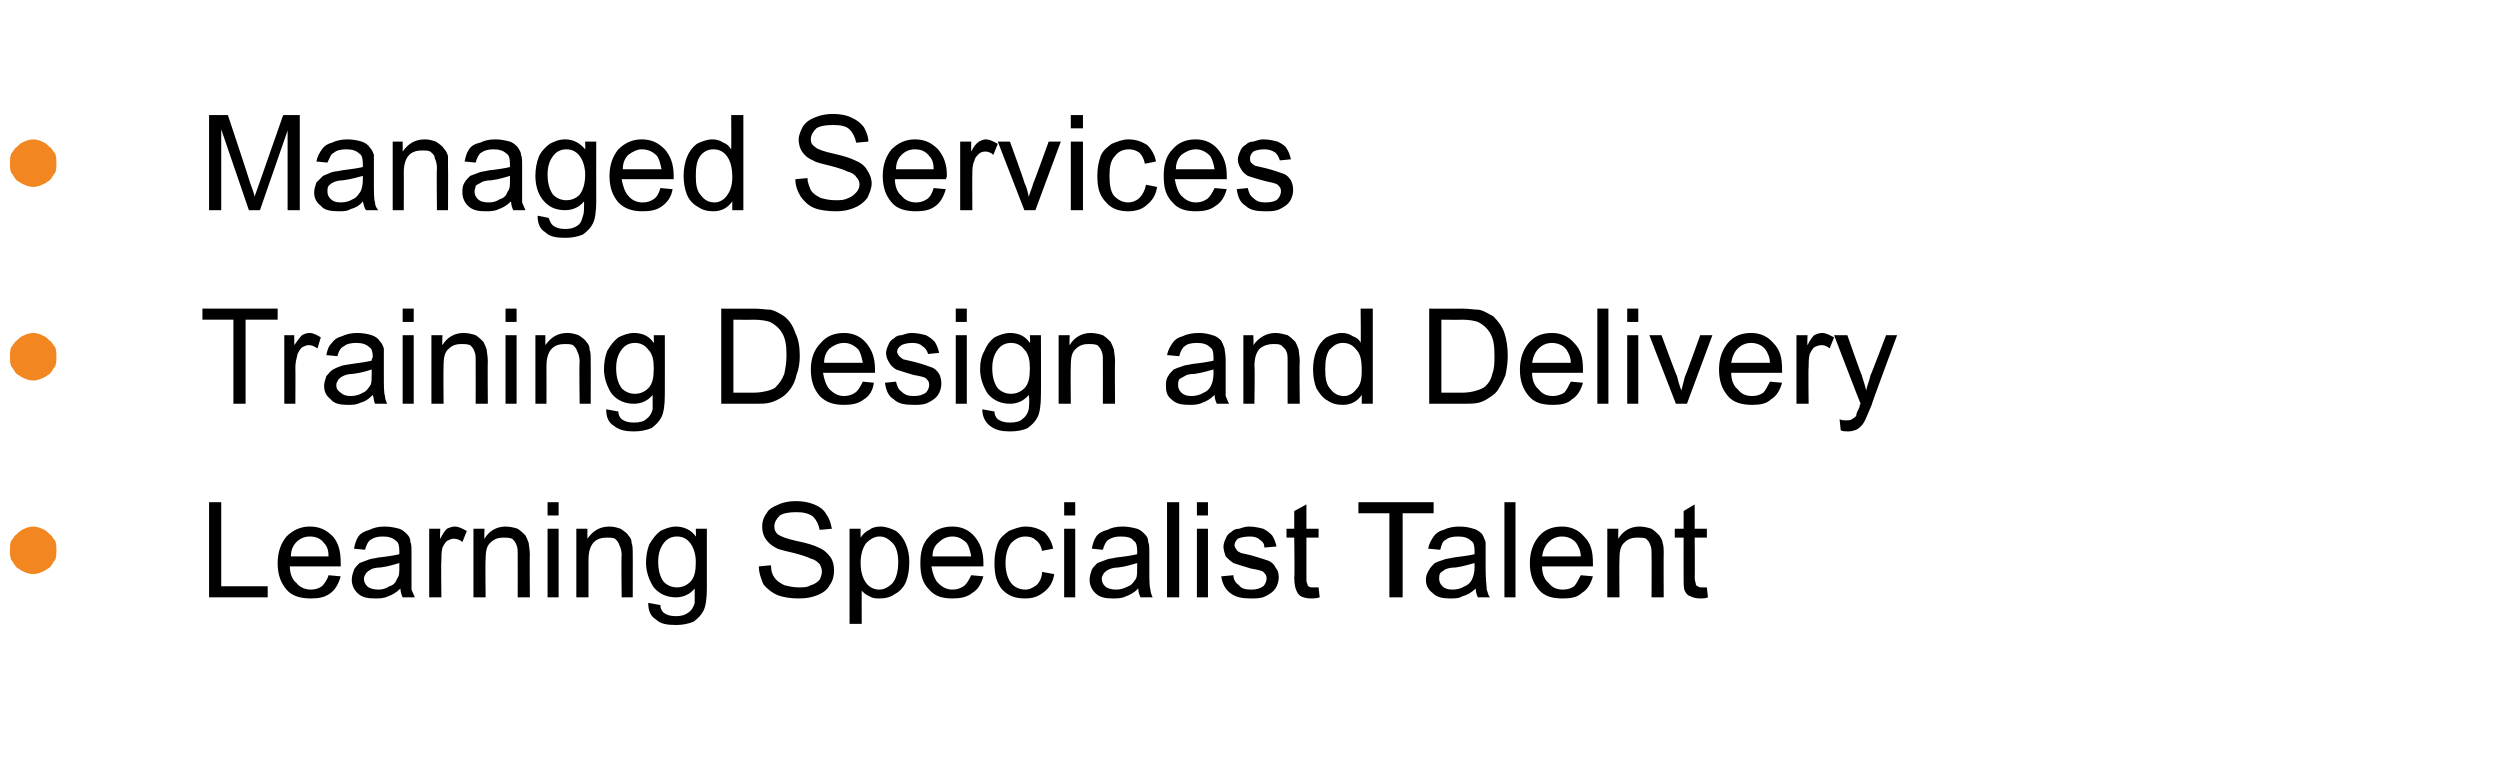 <?xml version="1.0" standalone="no"?><!DOCTYPE svg PUBLIC "-//W3C//DTD SVG 1.1//EN" "http://www.w3.org/Graphics/SVG/1.1/DTD/svg11.dtd"><svg xmlns="http://www.w3.org/2000/svg" version="1.1" width="226px" height="69.5px" viewBox="0 -7 226 69.5" style="top:-7px">  <desc>Managed Services Training Design and Delivery Learning Specialist Talent</desc>  <defs/>  <g id="Polygon2047">    <path d="M 18.9 47 L 18.9 38.4 L 20 38.4 L 20 46 L 24.2 46 L 24.2 47 L 18.9 47 Z M 29.7 45 C 29.7 45 30.8 45.1 30.8 45.1 C 30.6 45.8 30.3 46.3 29.9 46.6 C 29.4 47 28.8 47.1 28.1 47.1 C 27.2 47.1 26.4 46.9 25.9 46.3 C 25.4 45.7 25.1 45 25.1 43.9 C 25.1 42.9 25.4 42.1 25.9 41.5 C 26.5 40.9 27.2 40.6 28 40.6 C 28.9 40.6 29.5 40.9 30.1 41.5 C 30.6 42.1 30.8 42.8 30.8 43.9 C 30.8 43.9 30.8 44 30.8 44.2 C 30.8 44.2 26.2 44.2 26.2 44.2 C 26.2 44.8 26.4 45.4 26.8 45.7 C 27.1 46.1 27.6 46.3 28.1 46.3 C 28.5 46.3 28.8 46.2 29.1 46 C 29.3 45.8 29.6 45.4 29.7 45 Z M 26.3 43.3 C 26.3 43.3 29.7 43.3 29.7 43.3 C 29.7 42.8 29.6 42.4 29.3 42.1 C 29 41.7 28.6 41.5 28 41.5 C 27.5 41.5 27.1 41.7 26.8 42 C 26.5 42.3 26.3 42.7 26.3 43.3 Z M 36.4 47 C 36.3 46.8 36.2 46.5 36.2 46.2 C 35.8 46.6 35.4 46.8 35.1 46.9 C 34.7 47.1 34.3 47.1 33.9 47.1 C 33.2 47.1 32.7 47 32.3 46.6 C 32 46.3 31.8 45.9 31.8 45.4 C 31.8 45.1 31.9 44.8 32 44.5 C 32.1 44.3 32.3 44.1 32.5 43.9 C 32.8 43.8 33 43.7 33.3 43.6 C 33.5 43.5 33.8 43.5 34.2 43.4 C 35.1 43.3 35.7 43.2 36.1 43.1 C 36.1 42.9 36.1 42.8 36.1 42.8 C 36.1 42.3 36 42 35.8 41.9 C 35.5 41.6 35.1 41.5 34.6 41.5 C 34.1 41.5 33.8 41.6 33.5 41.8 C 33.3 41.9 33.1 42.3 33 42.7 C 33 42.7 32 42.6 32 42.6 C 32.1 42.1 32.2 41.8 32.4 41.5 C 32.6 41.2 33 41 33.4 40.9 C 33.8 40.7 34.2 40.6 34.8 40.6 C 35.3 40.6 35.7 40.7 36.1 40.8 C 36.4 40.9 36.6 41.1 36.8 41.3 C 37 41.5 37.1 41.7 37.1 42 C 37.2 42.2 37.2 42.5 37.2 43 C 37.2 43 37.2 44.4 37.2 44.4 C 37.2 45.4 37.2 46 37.2 46.3 C 37.3 46.5 37.4 46.8 37.5 47 C 37.51 47 36.4 47 36.4 47 C 36.4 47 36.41 47 36.4 47 Z M 36.1 43.9 C 35.7 44 35.2 44.2 34.4 44.3 C 34 44.3 33.6 44.4 33.5 44.5 C 33.3 44.6 33.2 44.7 33.1 44.8 C 33 45 32.9 45.1 32.9 45.3 C 32.9 45.6 33 45.8 33.2 46 C 33.4 46.2 33.8 46.3 34.2 46.3 C 34.6 46.3 34.9 46.2 35.2 46 C 35.6 45.9 35.8 45.6 35.9 45.3 C 36.1 45.1 36.1 44.7 36.1 44.3 C 36.1 44.3 36.1 43.9 36.1 43.9 Z M 38.8 47 L 38.8 40.8 L 39.8 40.8 C 39.8 40.8 39.75 41.72 39.8 41.7 C 40 41.3 40.2 41 40.4 40.8 C 40.6 40.7 40.9 40.6 41.1 40.6 C 41.5 40.6 41.8 40.8 42.2 41 C 42.2 41 41.8 42 41.8 42 C 41.6 41.8 41.3 41.7 41 41.7 C 40.8 41.7 40.6 41.8 40.4 41.9 C 40.2 42.1 40.1 42.3 40 42.5 C 39.9 42.9 39.9 43.3 39.9 43.7 C 39.86 43.74 39.9 47 39.9 47 L 38.8 47 Z M 42.8 47 L 42.8 40.8 L 43.8 40.8 C 43.8 40.8 43.76 41.66 43.8 41.7 C 44.2 41 44.9 40.6 45.7 40.6 C 46.1 40.6 46.5 40.7 46.8 40.8 C 47.1 41 47.3 41.2 47.5 41.4 C 47.6 41.6 47.7 41.8 47.8 42.1 C 47.8 42.3 47.9 42.7 47.9 43.2 C 47.87 43.17 47.9 47 47.9 47 L 46.8 47 C 46.8 47 46.81 43.21 46.8 43.2 C 46.8 42.8 46.8 42.5 46.7 42.3 C 46.6 42 46.5 41.9 46.3 41.7 C 46 41.6 45.8 41.6 45.5 41.6 C 45.1 41.6 44.7 41.7 44.4 42 C 44 42.3 43.9 42.8 43.9 43.6 C 43.86 43.6 43.9 47 43.9 47 L 42.8 47 Z M 49.5 39.6 L 49.5 38.4 L 50.5 38.4 L 50.5 39.6 L 49.5 39.6 Z M 49.5 47 L 49.5 40.8 L 50.5 40.8 L 50.5 47 L 49.5 47 Z M 52.1 47 L 52.1 40.8 L 53.1 40.8 C 53.1 40.8 53.1 41.66 53.1 41.7 C 53.6 41 54.2 40.6 55.1 40.6 C 55.5 40.6 55.8 40.7 56.1 40.8 C 56.4 41 56.7 41.2 56.8 41.4 C 57 41.6 57.1 41.8 57.1 42.1 C 57.2 42.3 57.2 42.7 57.2 43.2 C 57.21 43.17 57.2 47 57.2 47 L 56.2 47 C 56.2 47 56.15 43.21 56.2 43.2 C 56.2 42.8 56.1 42.5 56 42.3 C 55.9 42 55.8 41.9 55.6 41.7 C 55.4 41.6 55.1 41.6 54.9 41.6 C 54.4 41.6 54 41.7 53.7 42 C 53.4 42.3 53.2 42.8 53.2 43.6 C 53.2 43.6 53.2 47 53.2 47 L 52.1 47 Z M 58.6 47.5 C 58.6 47.5 59.7 47.7 59.7 47.7 C 59.7 48 59.8 48.2 60 48.4 C 60.3 48.6 60.6 48.7 61.1 48.7 C 61.6 48.7 61.9 48.6 62.2 48.4 C 62.5 48.2 62.7 47.9 62.8 47.5 C 62.8 47.3 62.8 46.9 62.8 46.2 C 62.4 46.7 61.8 47 61.1 47 C 60.3 47 59.6 46.7 59.1 46.1 C 58.7 45.5 58.4 44.7 58.4 43.9 C 58.4 43.3 58.5 42.7 58.7 42.2 C 59 41.7 59.3 41.3 59.7 41 C 60.1 40.8 60.6 40.6 61.1 40.6 C 61.8 40.6 62.5 40.9 62.9 41.5 C 62.93 41.53 62.9 40.8 62.9 40.8 L 63.9 40.8 C 63.9 40.8 63.9 46.16 63.9 46.2 C 63.9 47.1 63.8 47.8 63.6 48.2 C 63.4 48.6 63.1 48.9 62.7 49.2 C 62.2 49.4 61.7 49.5 61.1 49.5 C 60.3 49.5 59.7 49.4 59.3 49 C 58.8 48.7 58.6 48.2 58.6 47.5 Z M 59.5 43.8 C 59.5 44.6 59.7 45.2 60 45.6 C 60.3 45.9 60.7 46.1 61.2 46.1 C 61.7 46.1 62.1 45.9 62.4 45.6 C 62.8 45.2 62.9 44.6 62.9 43.8 C 62.9 43.1 62.7 42.5 62.4 42.1 C 62.1 41.7 61.7 41.5 61.2 41.5 C 60.7 41.5 60.3 41.7 60 42.1 C 59.7 42.5 59.5 43 59.5 43.8 Z M 68.6 44.2 C 68.6 44.2 69.7 44.1 69.7 44.1 C 69.7 44.6 69.8 44.9 70 45.2 C 70.2 45.5 70.5 45.7 70.9 45.9 C 71.3 46 71.7 46.1 72.2 46.1 C 72.6 46.1 73 46.1 73.3 45.9 C 73.7 45.8 73.9 45.6 74.1 45.4 C 74.2 45.2 74.3 44.9 74.3 44.7 C 74.3 44.4 74.2 44.2 74.1 44 C 73.9 43.8 73.7 43.6 73.3 43.5 C 73.1 43.4 72.6 43.2 71.8 43 C 71 42.8 70.4 42.7 70.1 42.5 C 69.7 42.3 69.4 42 69.2 41.7 C 69 41.4 68.9 41 68.9 40.6 C 68.9 40.2 69 39.8 69.3 39.4 C 69.5 39 69.9 38.8 70.4 38.6 C 70.8 38.4 71.4 38.3 71.9 38.3 C 72.6 38.3 73.1 38.4 73.6 38.6 C 74.1 38.8 74.5 39.1 74.7 39.5 C 75 39.9 75.1 40.3 75.2 40.8 C 75.2 40.8 74.1 40.9 74.1 40.9 C 74 40.4 73.8 40 73.5 39.7 C 73.1 39.4 72.6 39.3 72 39.3 C 71.3 39.3 70.8 39.4 70.5 39.6 C 70.2 39.9 70 40.2 70 40.6 C 70 40.9 70.1 41.1 70.3 41.3 C 70.6 41.5 71.1 41.7 72 41.9 C 73 42.1 73.6 42.3 74 42.5 C 74.5 42.7 74.8 43 75.1 43.4 C 75.3 43.7 75.4 44.1 75.4 44.6 C 75.4 45 75.3 45.5 75 45.9 C 74.8 46.3 74.4 46.6 73.9 46.8 C 73.4 47 72.9 47.1 72.2 47.1 C 71.5 47.1 70.8 47 70.3 46.8 C 69.8 46.6 69.3 46.2 69 45.8 C 68.8 45.3 68.6 44.8 68.6 44.2 Z M 76.8 49.4 L 76.8 40.8 L 77.8 40.8 C 77.8 40.8 77.79 41.59 77.8 41.6 C 78 41.3 78.3 41 78.6 40.9 C 78.8 40.7 79.2 40.6 79.6 40.6 C 80.1 40.6 80.6 40.8 81 41 C 81.4 41.3 81.7 41.7 81.9 42.2 C 82.1 42.7 82.2 43.2 82.2 43.8 C 82.2 44.5 82.1 45.1 81.9 45.6 C 81.7 46.1 81.3 46.5 80.9 46.7 C 80.5 47 80 47.1 79.5 47.1 C 79.2 47.1 78.9 47.1 78.6 46.9 C 78.3 46.8 78.1 46.6 77.9 46.4 C 77.89 46.36 77.9 49.4 77.9 49.4 L 76.8 49.4 Z M 77.8 43.9 C 77.8 44.7 78 45.3 78.3 45.7 C 78.6 46.1 79 46.3 79.5 46.3 C 79.9 46.3 80.3 46.1 80.7 45.7 C 81 45.3 81.2 44.7 81.2 43.8 C 81.2 43 81 42.4 80.7 42.1 C 80.3 41.7 80 41.5 79.5 41.5 C 79.1 41.5 78.7 41.7 78.3 42.1 C 78 42.5 77.8 43.1 77.8 43.9 Z M 87.8 45 C 87.8 45 88.9 45.1 88.9 45.1 C 88.7 45.8 88.4 46.3 87.9 46.6 C 87.4 47 86.8 47.1 86.1 47.1 C 85.2 47.1 84.5 46.9 84 46.3 C 83.4 45.7 83.2 45 83.2 43.9 C 83.2 42.9 83.4 42.1 84 41.5 C 84.5 40.9 85.2 40.6 86.1 40.6 C 86.9 40.6 87.6 40.9 88.1 41.5 C 88.6 42.1 88.9 42.8 88.9 43.9 C 88.9 43.9 88.9 44 88.9 44.2 C 88.9 44.2 84.2 44.2 84.2 44.2 C 84.3 44.8 84.5 45.4 84.8 45.7 C 85.2 46.1 85.6 46.3 86.1 46.3 C 86.5 46.3 86.8 46.2 87.1 46 C 87.4 45.8 87.6 45.4 87.8 45 Z M 84.3 43.3 C 84.3 43.3 87.8 43.3 87.8 43.3 C 87.7 42.8 87.6 42.4 87.4 42.1 C 87 41.7 86.6 41.5 86.1 41.5 C 85.6 41.5 85.2 41.7 84.9 42 C 84.5 42.3 84.3 42.7 84.3 43.3 Z M 94.2 44.7 C 94.2 44.7 95.3 44.9 95.3 44.9 C 95.2 45.6 94.9 46.1 94.4 46.5 C 93.9 46.9 93.4 47.1 92.7 47.1 C 91.8 47.1 91.2 46.9 90.6 46.3 C 90.1 45.7 89.9 45 89.9 43.9 C 89.9 43.2 90 42.7 90.2 42.1 C 90.4 41.6 90.8 41.3 91.2 41 C 91.7 40.8 92.2 40.6 92.7 40.6 C 93.4 40.6 93.9 40.8 94.4 41.1 C 94.8 41.5 95.1 42 95.2 42.6 C 95.2 42.6 94.2 42.8 94.2 42.8 C 94.1 42.3 93.9 42 93.6 41.8 C 93.4 41.6 93.1 41.5 92.7 41.5 C 92.2 41.5 91.8 41.7 91.4 42.1 C 91.1 42.5 90.9 43.1 90.9 43.9 C 90.9 44.7 91.1 45.3 91.4 45.7 C 91.7 46.1 92.2 46.3 92.7 46.3 C 93.1 46.3 93.4 46.1 93.7 45.9 C 94 45.6 94.2 45.2 94.2 44.7 Z M 96.2 39.6 L 96.2 38.4 L 97.2 38.4 L 97.2 39.6 L 96.2 39.6 Z M 96.2 47 L 96.2 40.8 L 97.2 40.8 L 97.2 47 L 96.2 47 Z M 103.1 47 C 103 46.8 102.9 46.5 102.9 46.2 C 102.5 46.6 102.1 46.8 101.8 46.9 C 101.4 47.1 101 47.1 100.6 47.1 C 99.9 47.1 99.4 47 99 46.6 C 98.7 46.3 98.5 45.9 98.5 45.4 C 98.5 45.1 98.6 44.8 98.7 44.5 C 98.8 44.3 99 44.1 99.2 43.9 C 99.5 43.8 99.7 43.7 100 43.6 C 100.2 43.5 100.5 43.5 100.9 43.4 C 101.8 43.3 102.4 43.2 102.8 43.1 C 102.8 42.9 102.8 42.8 102.8 42.8 C 102.8 42.3 102.7 42 102.5 41.9 C 102.3 41.6 101.9 41.5 101.3 41.5 C 100.8 41.5 100.5 41.6 100.2 41.8 C 100 41.9 99.8 42.3 99.7 42.7 C 99.7 42.7 98.7 42.6 98.7 42.6 C 98.8 42.1 98.9 41.8 99.1 41.5 C 99.3 41.2 99.7 41 100.1 40.9 C 100.5 40.7 100.9 40.6 101.5 40.6 C 102 40.6 102.4 40.7 102.8 40.8 C 103.1 40.9 103.3 41.1 103.5 41.3 C 103.7 41.5 103.8 41.7 103.8 42 C 103.9 42.2 103.9 42.5 103.9 43 C 103.9 43 103.9 44.4 103.9 44.4 C 103.9 45.4 103.9 46 104 46.3 C 104 46.5 104.1 46.8 104.2 47 C 104.22 47 103.1 47 103.1 47 C 103.1 47 103.12 47 103.1 47 Z M 102.8 43.9 C 102.4 44 101.9 44.2 101.1 44.3 C 100.7 44.3 100.4 44.4 100.2 44.5 C 100 44.6 99.9 44.7 99.8 44.8 C 99.7 45 99.6 45.1 99.6 45.3 C 99.6 45.6 99.7 45.8 99.9 46 C 100.1 46.2 100.5 46.3 100.9 46.3 C 101.3 46.3 101.6 46.2 102 46 C 102.3 45.9 102.5 45.6 102.7 45.3 C 102.8 45.1 102.8 44.7 102.8 44.3 C 102.8 44.3 102.8 43.9 102.8 43.9 Z M 105.5 47 L 105.5 38.4 L 106.6 38.4 L 106.6 47 L 105.5 47 Z M 108.2 39.6 L 108.2 38.4 L 109.2 38.4 L 109.2 39.6 L 108.2 39.6 Z M 108.2 47 L 108.2 40.8 L 109.2 40.8 L 109.2 47 L 108.2 47 Z M 110.4 45.1 C 110.4 45.1 111.5 45 111.5 45 C 111.5 45.4 111.7 45.7 112 45.9 C 112.2 46.2 112.6 46.3 113.1 46.3 C 113.6 46.3 113.9 46.2 114.2 46 C 114.4 45.8 114.5 45.5 114.5 45.3 C 114.5 45 114.4 44.9 114.2 44.7 C 114.1 44.6 113.7 44.5 113.1 44.4 C 112.4 44.2 111.8 44 111.5 43.9 C 111.2 43.7 111 43.5 110.8 43.3 C 110.7 43 110.6 42.7 110.6 42.4 C 110.6 42.2 110.7 41.9 110.8 41.7 C 110.9 41.4 111.1 41.2 111.3 41.1 C 111.5 40.9 111.7 40.8 112 40.8 C 112.3 40.7 112.6 40.6 112.9 40.6 C 113.4 40.6 113.8 40.7 114.2 40.8 C 114.6 41 114.8 41.2 115 41.4 C 115.2 41.7 115.3 42 115.4 42.4 C 115.4 42.4 114.3 42.5 114.3 42.5 C 114.3 42.2 114.2 42 113.9 41.8 C 113.7 41.6 113.4 41.5 113 41.5 C 112.5 41.5 112.1 41.6 111.9 41.7 C 111.7 41.9 111.6 42.1 111.6 42.3 C 111.6 42.4 111.7 42.6 111.8 42.7 C 111.8 42.8 112 42.9 112.2 43 C 112.3 43 112.6 43.1 113.1 43.2 C 113.8 43.4 114.4 43.6 114.7 43.7 C 114.9 43.8 115.2 44 115.3 44.3 C 115.5 44.5 115.6 44.8 115.6 45.2 C 115.6 45.5 115.5 45.9 115.3 46.2 C 115.1 46.5 114.8 46.7 114.4 46.9 C 114 47.1 113.6 47.1 113.1 47.1 C 112.3 47.1 111.7 47 111.2 46.6 C 110.8 46.3 110.5 45.8 110.4 45.1 Z M 118.7 46.1 C 118.8 46.1 119 46.1 119.2 46.1 C 119.2 46.1 119.3 47 119.3 47 C 119 47.1 118.7 47.1 118.5 47.1 C 118.1 47.1 117.8 47 117.6 46.9 C 117.4 46.8 117.3 46.6 117.2 46.4 C 117.1 46.2 117 45.8 117 45.2 C 117.05 45.18 117 41.6 117 41.6 L 116.3 41.6 L 116.3 40.8 L 117 40.8 L 117 39.2 L 118.1 38.6 L 118.1 40.8 L 119.2 40.8 L 119.2 41.6 L 118.1 41.6 C 118.1 41.6 118.1 45.24 118.1 45.2 C 118.1 45.5 118.1 45.7 118.2 45.8 C 118.2 45.9 118.2 46 118.3 46 C 118.4 46.1 118.5 46.1 118.7 46.1 C 118.7 46.1 118.7 46.1 118.7 46.1 Z M 125.6 47 L 125.6 39.4 L 122.8 39.4 L 122.8 38.4 L 129.6 38.4 L 129.6 39.4 L 126.8 39.4 L 126.8 47 L 125.6 47 Z M 133.6 47 C 133.5 46.8 133.4 46.5 133.4 46.2 C 133 46.6 132.6 46.8 132.2 46.9 C 131.9 47.1 131.5 47.1 131.1 47.1 C 130.4 47.1 129.9 47 129.5 46.6 C 129.1 46.3 128.9 45.9 128.9 45.4 C 128.9 45.1 129 44.8 129.2 44.5 C 129.3 44.3 129.5 44.1 129.7 43.9 C 129.9 43.8 130.2 43.7 130.5 43.6 C 130.7 43.5 131 43.5 131.4 43.4 C 132.2 43.3 132.9 43.2 133.3 43.1 C 133.3 42.9 133.3 42.8 133.3 42.8 C 133.3 42.3 133.2 42 133 41.9 C 132.7 41.6 132.3 41.5 131.8 41.5 C 131.3 41.5 130.9 41.6 130.7 41.8 C 130.4 41.9 130.3 42.3 130.2 42.7 C 130.2 42.7 129.1 42.6 129.1 42.6 C 129.2 42.1 129.4 41.8 129.6 41.5 C 129.8 41.2 130.1 41 130.5 40.9 C 130.9 40.7 131.4 40.6 131.9 40.6 C 132.5 40.6 132.9 40.7 133.2 40.8 C 133.6 40.9 133.8 41.1 134 41.3 C 134.1 41.5 134.2 41.7 134.3 42 C 134.3 42.2 134.3 42.5 134.3 43 C 134.3 43 134.3 44.4 134.3 44.4 C 134.3 45.4 134.4 46 134.4 46.3 C 134.5 46.5 134.5 46.8 134.7 47 C 134.68 47 133.6 47 133.6 47 C 133.6 47 133.58 47 133.6 47 Z M 133.3 43.9 C 132.9 44 132.3 44.2 131.6 44.3 C 131.1 44.3 130.8 44.4 130.6 44.5 C 130.5 44.6 130.3 44.7 130.2 44.8 C 130.1 45 130.1 45.1 130.1 45.3 C 130.1 45.6 130.2 45.8 130.4 46 C 130.6 46.2 130.9 46.3 131.3 46.3 C 131.7 46.3 132.1 46.2 132.4 46 C 132.7 45.9 133 45.6 133.1 45.3 C 133.2 45.1 133.3 44.7 133.3 44.3 C 133.3 44.3 133.3 43.9 133.3 43.9 Z M 136 47 L 136 38.4 L 137 38.4 L 137 47 L 136 47 Z M 142.9 45 C 142.9 45 144 45.1 144 45.1 C 143.8 45.8 143.5 46.3 143 46.6 C 142.6 47 142 47.1 141.3 47.1 C 140.3 47.1 139.6 46.9 139.1 46.3 C 138.6 45.7 138.3 45 138.3 43.9 C 138.3 42.9 138.6 42.1 139.1 41.5 C 139.6 40.9 140.3 40.6 141.2 40.6 C 142 40.6 142.7 40.9 143.2 41.5 C 143.8 42.1 144 42.8 144 43.9 C 144 43.9 144 44 144 44.2 C 144 44.2 139.4 44.2 139.4 44.2 C 139.4 44.8 139.6 45.4 140 45.7 C 140.3 46.1 140.7 46.3 141.3 46.3 C 141.7 46.3 142 46.2 142.3 46 C 142.5 45.8 142.7 45.4 142.9 45 Z M 139.4 43.3 C 139.4 43.3 142.9 43.3 142.9 43.3 C 142.9 42.8 142.7 42.4 142.5 42.1 C 142.2 41.7 141.7 41.5 141.2 41.5 C 140.7 41.5 140.3 41.7 140 42 C 139.7 42.3 139.5 42.7 139.4 43.3 Z M 145.3 47 L 145.3 40.8 L 146.3 40.8 C 146.3 40.8 146.27 41.66 146.3 41.7 C 146.7 41 147.4 40.6 148.2 40.6 C 148.6 40.6 149 40.7 149.3 40.8 C 149.6 41 149.8 41.2 150 41.4 C 150.1 41.6 150.3 41.8 150.3 42.1 C 150.4 42.3 150.4 42.7 150.4 43.2 C 150.38 43.17 150.4 47 150.4 47 L 149.3 47 C 149.3 47 149.32 43.21 149.3 43.2 C 149.3 42.8 149.3 42.5 149.2 42.3 C 149.1 42 149 41.9 148.8 41.7 C 148.6 41.6 148.3 41.6 148 41.6 C 147.6 41.6 147.2 41.7 146.9 42 C 146.5 42.3 146.4 42.8 146.4 43.6 C 146.37 43.6 146.4 47 146.4 47 L 145.3 47 Z M 153.8 46.1 C 153.9 46.1 154.1 46.1 154.3 46.1 C 154.3 46.1 154.4 47 154.4 47 C 154.2 47.1 153.9 47.1 153.7 47.1 C 153.3 47.1 153 47 152.8 46.9 C 152.5 46.8 152.4 46.6 152.3 46.4 C 152.2 46.2 152.2 45.8 152.2 45.2 C 152.19 45.18 152.2 41.6 152.2 41.6 L 151.4 41.6 L 151.4 40.8 L 152.2 40.8 L 152.2 39.2 L 153.2 38.6 L 153.2 40.8 L 154.3 40.8 L 154.3 41.6 L 153.2 41.6 C 153.2 41.6 153.23 45.24 153.2 45.2 C 153.2 45.5 153.3 45.7 153.3 45.8 C 153.3 45.9 153.4 46 153.5 46 C 153.6 46.1 153.7 46.1 153.8 46.1 C 153.8 46.1 153.8 46.1 153.8 46.1 Z " stroke="none" fill="#000"/>  </g>  <g id="Polygon2046">    <path d="M 0.9 42.8 C 0.9 42.5 0.9 42.2 1 41.9 C 1.2 41.7 1.3 41.4 1.5 41.3 C 1.7 41.1 1.9 40.9 2.2 40.8 C 2.4 40.7 2.7 40.6 3 40.6 C 3.3 40.6 3.6 40.7 3.8 40.8 C 4.1 40.9 4.3 41.1 4.5 41.3 C 4.7 41.4 4.8 41.7 5 41.9 C 5.1 42.2 5.1 42.5 5.1 42.8 C 5.1 43 5.1 43.3 5 43.6 C 4.8 43.8 4.7 44.1 4.5 44.3 C 4.3 44.4 4.1 44.6 3.8 44.7 C 3.6 44.8 3.3 44.9 3 44.9 C 2.7 44.9 2.4 44.8 2.2 44.7 C 1.9 44.6 1.7 44.4 1.5 44.3 C 1.3 44.1 1.2 43.8 1 43.6 C 0.9 43.3 0.9 43 0.9 42.8 Z " stroke="none" fill="#f28620"/>  </g>  <g id="Polygon2045">    <path d="M 21.1 29.5 L 21.1 21.9 L 18.3 21.9 L 18.3 20.9 L 25.1 20.9 L 25.1 21.9 L 22.2 21.9 L 22.2 29.5 L 21.1 29.5 Z M 25.7 29.5 L 25.7 23.3 L 26.6 23.3 C 26.6 23.3 26.61 24.22 26.6 24.2 C 26.9 23.8 27.1 23.5 27.3 23.3 C 27.5 23.2 27.7 23.1 28 23.1 C 28.3 23.1 28.7 23.3 29 23.5 C 29 23.5 28.7 24.5 28.7 24.5 C 28.4 24.3 28.2 24.2 27.9 24.2 C 27.7 24.2 27.5 24.3 27.3 24.4 C 27.1 24.6 27 24.8 26.9 25 C 26.8 25.4 26.7 25.8 26.7 26.2 C 26.72 26.24 26.7 29.5 26.7 29.5 L 25.7 29.5 Z M 33.9 29.5 C 33.8 29.3 33.8 29 33.7 28.7 C 33.3 29.1 33 29.3 32.6 29.4 C 32.2 29.6 31.9 29.6 31.4 29.6 C 30.8 29.6 30.2 29.5 29.9 29.1 C 29.5 28.8 29.3 28.4 29.3 27.9 C 29.3 27.6 29.4 27.3 29.5 27 C 29.7 26.8 29.8 26.6 30.1 26.4 C 30.3 26.3 30.5 26.2 30.8 26.1 C 31 26 31.3 26 31.8 25.9 C 32.6 25.8 33.2 25.7 33.6 25.6 C 33.6 25.4 33.7 25.3 33.7 25.3 C 33.7 24.8 33.6 24.5 33.4 24.4 C 33.1 24.1 32.7 24 32.2 24 C 31.7 24 31.3 24.1 31.1 24.3 C 30.8 24.4 30.6 24.8 30.5 25.2 C 30.5 25.2 29.5 25.1 29.5 25.1 C 29.6 24.6 29.7 24.3 30 24 C 30.2 23.7 30.5 23.5 30.9 23.4 C 31.3 23.2 31.8 23.1 32.3 23.1 C 32.8 23.1 33.3 23.2 33.6 23.3 C 33.9 23.4 34.2 23.6 34.3 23.8 C 34.5 24 34.6 24.2 34.7 24.5 C 34.7 24.7 34.7 25 34.7 25.5 C 34.7 25.5 34.7 26.9 34.7 26.9 C 34.7 27.9 34.7 28.5 34.8 28.8 C 34.8 29 34.9 29.3 35 29.5 C 35.04 29.5 33.9 29.5 33.9 29.5 C 33.9 29.5 33.94 29.5 33.9 29.5 Z M 33.6 26.4 C 33.3 26.5 32.7 26.7 31.9 26.8 C 31.5 26.8 31.2 26.9 31 27 C 30.8 27.1 30.7 27.2 30.6 27.3 C 30.5 27.5 30.4 27.6 30.4 27.8 C 30.4 28.1 30.5 28.3 30.8 28.5 C 31 28.7 31.3 28.8 31.7 28.8 C 32.1 28.8 32.5 28.7 32.8 28.5 C 33.1 28.4 33.3 28.1 33.5 27.8 C 33.6 27.6 33.6 27.2 33.6 26.8 C 33.6 26.8 33.6 26.4 33.6 26.4 Z M 36.4 22.1 L 36.4 20.9 L 37.4 20.9 L 37.4 22.1 L 36.4 22.1 Z M 36.4 29.5 L 36.4 23.3 L 37.4 23.3 L 37.4 29.5 L 36.4 29.5 Z M 39 29.5 L 39 23.3 L 40 23.3 C 40 23.3 39.96 24.16 40 24.2 C 40.4 23.5 41.1 23.1 41.9 23.1 C 42.3 23.1 42.7 23.2 43 23.3 C 43.3 23.5 43.5 23.7 43.7 23.9 C 43.8 24.1 43.9 24.3 44 24.6 C 44 24.8 44.1 25.2 44.1 25.7 C 44.07 25.67 44.1 29.5 44.1 29.5 L 43 29.5 C 43 29.5 43.01 25.71 43 25.7 C 43 25.3 43 25 42.9 24.8 C 42.8 24.5 42.7 24.4 42.5 24.2 C 42.2 24.1 42 24.1 41.7 24.1 C 41.3 24.1 40.9 24.2 40.6 24.5 C 40.2 24.8 40.1 25.3 40.1 26.1 C 40.07 26.1 40.1 29.5 40.1 29.5 L 39 29.5 Z M 45.7 22.1 L 45.7 20.9 L 46.7 20.9 L 46.7 22.1 L 45.7 22.1 Z M 45.7 29.5 L 45.7 23.3 L 46.7 23.3 L 46.7 29.5 L 45.7 29.5 Z M 48.4 29.5 L 48.4 23.3 L 49.3 23.3 C 49.3 23.3 49.3 24.16 49.3 24.2 C 49.8 23.5 50.4 23.1 51.3 23.1 C 51.7 23.1 52 23.2 52.3 23.3 C 52.6 23.5 52.9 23.7 53 23.9 C 53.2 24.1 53.3 24.3 53.3 24.6 C 53.4 24.8 53.4 25.2 53.4 25.7 C 53.41 25.67 53.4 29.5 53.4 29.5 L 52.4 29.5 C 52.4 29.5 52.35 25.71 52.4 25.7 C 52.4 25.3 52.3 25 52.2 24.8 C 52.1 24.5 52 24.4 51.8 24.2 C 51.6 24.1 51.3 24.1 51.1 24.1 C 50.6 24.1 50.2 24.2 49.9 24.5 C 49.6 24.8 49.4 25.3 49.4 26.1 C 49.41 26.1 49.4 29.5 49.4 29.5 L 48.4 29.5 Z M 54.8 30 C 54.8 30 55.9 30.2 55.9 30.2 C 55.9 30.5 56 30.7 56.2 30.9 C 56.5 31.1 56.8 31.2 57.3 31.2 C 57.8 31.2 58.2 31.1 58.4 30.9 C 58.7 30.7 58.9 30.4 59 30 C 59 29.8 59 29.4 59 28.7 C 58.6 29.2 58 29.5 57.3 29.5 C 56.5 29.5 55.8 29.2 55.3 28.6 C 54.9 28 54.6 27.2 54.6 26.4 C 54.6 25.8 54.7 25.2 54.9 24.7 C 55.2 24.2 55.5 23.8 55.9 23.5 C 56.3 23.3 56.8 23.1 57.3 23.1 C 58.1 23.1 58.7 23.4 59.1 24 C 59.13 24.03 59.1 23.3 59.1 23.3 L 60.1 23.3 C 60.1 23.3 60.11 28.66 60.1 28.7 C 60.1 29.6 60 30.3 59.8 30.7 C 59.6 31.1 59.3 31.4 58.9 31.7 C 58.4 31.9 57.9 32 57.3 32 C 56.6 32 56 31.9 55.5 31.5 C 55 31.2 54.8 30.7 54.8 30 Z M 55.7 26.3 C 55.7 27.1 55.9 27.7 56.2 28.1 C 56.5 28.4 56.9 28.6 57.4 28.6 C 57.9 28.6 58.3 28.4 58.6 28.1 C 59 27.7 59.1 27.1 59.1 26.3 C 59.1 25.6 59 25 58.6 24.6 C 58.3 24.2 57.9 24 57.4 24 C 56.9 24 56.5 24.2 56.2 24.6 C 55.9 25 55.7 25.5 55.7 26.3 Z M 65.2 29.5 L 65.2 20.9 C 65.2 20.9 68.13 20.91 68.1 20.9 C 68.8 20.9 69.3 21 69.7 21 C 70.1 21.1 70.6 21.4 70.9 21.6 C 71.4 22 71.7 22.5 71.9 23.1 C 72.2 23.7 72.3 24.4 72.3 25.2 C 72.3 25.8 72.2 26.4 72 26.9 C 71.9 27.4 71.7 27.8 71.5 28.1 C 71.2 28.5 71 28.7 70.7 28.9 C 70.4 29.1 70 29.3 69.6 29.4 C 69.2 29.5 68.8 29.5 68.3 29.5 C 68.27 29.5 65.2 29.5 65.2 29.5 Z M 66.3 28.5 C 66.3 28.5 68.14 28.49 68.1 28.5 C 68.7 28.5 69.1 28.4 69.5 28.3 C 69.8 28.2 70.1 28.1 70.2 27.9 C 70.5 27.6 70.7 27.3 70.9 26.8 C 71 26.3 71.1 25.8 71.1 25.1 C 71.1 24.2 71 23.6 70.7 23.1 C 70.4 22.6 70 22.3 69.6 22.1 C 69.3 22 68.8 21.9 68.1 21.9 C 68.11 21.92 66.3 21.9 66.3 21.9 L 66.3 28.5 Z M 78 27.5 C 78 27.5 79 27.6 79 27.6 C 78.9 28.3 78.6 28.8 78.1 29.1 C 77.6 29.5 77 29.6 76.3 29.6 C 75.4 29.6 74.7 29.4 74.1 28.8 C 73.6 28.2 73.3 27.5 73.3 26.4 C 73.3 25.4 73.6 24.6 74.2 24 C 74.7 23.4 75.4 23.1 76.3 23.1 C 77.1 23.1 77.8 23.4 78.3 24 C 78.8 24.6 79.1 25.3 79.1 26.4 C 79.1 26.4 79.1 26.5 79.1 26.7 C 79.1 26.7 74.4 26.7 74.4 26.7 C 74.5 27.3 74.7 27.9 75 28.2 C 75.4 28.6 75.8 28.8 76.3 28.8 C 76.7 28.8 77 28.7 77.3 28.5 C 77.6 28.3 77.8 27.9 78 27.5 Z M 74.5 25.8 C 74.5 25.8 78 25.8 78 25.8 C 77.9 25.3 77.8 24.9 77.6 24.6 C 77.2 24.2 76.8 24 76.3 24 C 75.8 24 75.4 24.2 75 24.5 C 74.7 24.8 74.5 25.2 74.5 25.8 Z M 80 27.6 C 80 27.6 81 27.5 81 27.5 C 81.1 27.9 81.2 28.2 81.5 28.4 C 81.8 28.7 82.1 28.8 82.6 28.8 C 83.1 28.8 83.4 28.7 83.7 28.5 C 83.9 28.3 84 28 84 27.8 C 84 27.5 83.9 27.4 83.7 27.2 C 83.6 27.1 83.2 27 82.6 26.9 C 81.9 26.7 81.3 26.5 81 26.4 C 80.7 26.2 80.5 26 80.4 25.8 C 80.2 25.5 80.1 25.2 80.1 24.9 C 80.1 24.7 80.2 24.4 80.3 24.2 C 80.4 23.9 80.6 23.7 80.8 23.6 C 81 23.4 81.2 23.3 81.5 23.3 C 81.8 23.2 82.1 23.1 82.4 23.1 C 82.9 23.1 83.3 23.2 83.7 23.3 C 84.1 23.5 84.3 23.7 84.5 23.9 C 84.7 24.2 84.8 24.5 84.9 24.9 C 84.9 24.9 83.9 25 83.9 25 C 83.8 24.7 83.7 24.5 83.4 24.3 C 83.2 24.1 82.9 24 82.5 24 C 82 24 81.7 24.1 81.5 24.2 C 81.2 24.4 81.1 24.6 81.1 24.8 C 81.1 24.9 81.2 25.1 81.3 25.2 C 81.4 25.3 81.5 25.4 81.7 25.5 C 81.8 25.5 82.1 25.6 82.6 25.7 C 83.4 25.9 83.9 26.1 84.2 26.2 C 84.5 26.3 84.7 26.5 84.9 26.8 C 85 27 85.1 27.3 85.1 27.7 C 85.1 28 85 28.4 84.8 28.7 C 84.6 29 84.3 29.2 83.9 29.4 C 83.5 29.6 83.1 29.6 82.6 29.6 C 81.8 29.6 81.2 29.5 80.8 29.1 C 80.3 28.8 80.1 28.3 80 27.6 Z M 86.4 22.1 L 86.4 20.9 L 87.4 20.9 L 87.4 22.1 L 86.4 22.1 Z M 86.4 29.5 L 86.4 23.3 L 87.4 23.3 L 87.4 29.5 L 86.4 29.5 Z M 88.8 30 C 88.8 30 89.9 30.2 89.9 30.2 C 89.9 30.5 90 30.7 90.2 30.9 C 90.5 31.1 90.8 31.2 91.3 31.2 C 91.8 31.2 92.2 31.1 92.4 30.9 C 92.7 30.7 92.9 30.4 93 30 C 93 29.8 93.1 29.4 93 28.7 C 92.6 29.2 92 29.5 91.3 29.5 C 90.5 29.5 89.8 29.2 89.3 28.6 C 88.9 28 88.6 27.2 88.6 26.4 C 88.6 25.8 88.7 25.2 89 24.7 C 89.2 24.2 89.5 23.8 89.9 23.5 C 90.3 23.3 90.8 23.1 91.3 23.1 C 92.1 23.1 92.7 23.4 93.1 24 C 93.15 24.03 93.1 23.3 93.1 23.3 L 94.1 23.3 C 94.1 23.3 94.12 28.66 94.1 28.7 C 94.1 29.6 94 30.3 93.8 30.7 C 93.6 31.1 93.3 31.4 92.9 31.7 C 92.5 31.9 91.9 32 91.3 32 C 90.6 32 90 31.9 89.5 31.5 C 89.1 31.2 88.8 30.7 88.8 30 Z M 89.7 26.3 C 89.7 27.1 89.9 27.7 90.2 28.1 C 90.5 28.4 90.9 28.6 91.4 28.6 C 91.9 28.6 92.3 28.4 92.6 28.1 C 93 27.7 93.1 27.1 93.1 26.3 C 93.1 25.6 93 25 92.6 24.6 C 92.3 24.2 91.9 24 91.4 24 C 90.9 24 90.5 24.2 90.2 24.6 C 89.9 25 89.7 25.5 89.7 26.3 Z M 95.7 29.5 L 95.7 23.3 L 96.7 23.3 C 96.7 23.3 96.66 24.16 96.7 24.2 C 97.1 23.5 97.8 23.1 98.6 23.1 C 99 23.1 99.4 23.2 99.7 23.3 C 100 23.5 100.2 23.7 100.4 23.9 C 100.5 24.1 100.6 24.3 100.7 24.6 C 100.7 24.8 100.8 25.2 100.8 25.7 C 100.77 25.67 100.8 29.5 100.8 29.5 L 99.7 29.5 C 99.7 29.5 99.71 25.71 99.7 25.7 C 99.7 25.3 99.7 25 99.6 24.8 C 99.5 24.5 99.4 24.4 99.2 24.2 C 98.9 24.1 98.7 24.1 98.4 24.1 C 98 24.1 97.6 24.2 97.3 24.5 C 96.9 24.8 96.8 25.3 96.8 26.1 C 96.77 26.1 96.8 29.5 96.8 29.5 L 95.7 29.5 Z M 110 29.5 C 109.9 29.3 109.8 29 109.8 28.7 C 109.4 29.1 109 29.3 108.7 29.4 C 108.3 29.6 107.9 29.6 107.5 29.6 C 106.8 29.6 106.3 29.5 105.9 29.1 C 105.5 28.8 105.4 28.4 105.4 27.9 C 105.4 27.6 105.4 27.3 105.6 27 C 105.7 26.8 105.9 26.6 106.1 26.4 C 106.3 26.3 106.6 26.2 106.9 26.1 C 107.1 26 107.4 26 107.8 25.9 C 108.7 25.8 109.3 25.7 109.7 25.6 C 109.7 25.4 109.7 25.3 109.7 25.3 C 109.7 24.8 109.6 24.5 109.4 24.4 C 109.1 24.1 108.7 24 108.2 24 C 107.7 24 107.3 24.1 107.1 24.3 C 106.9 24.4 106.7 24.8 106.6 25.2 C 106.6 25.2 105.5 25.1 105.5 25.1 C 105.6 24.6 105.8 24.3 106 24 C 106.2 23.7 106.5 23.5 106.9 23.4 C 107.3 23.2 107.8 23.1 108.4 23.1 C 108.9 23.1 109.3 23.2 109.6 23.3 C 110 23.4 110.2 23.6 110.4 23.8 C 110.5 24 110.6 24.2 110.7 24.5 C 110.7 24.7 110.8 25 110.8 25.5 C 110.8 25.5 110.8 26.9 110.8 26.9 C 110.8 27.9 110.8 28.5 110.8 28.8 C 110.9 29 111 29.3 111.1 29.5 C 111.09 29.5 110 29.5 110 29.5 C 110 29.5 109.99 29.5 110 29.5 Z M 109.7 26.4 C 109.3 26.5 108.7 26.7 108 26.8 C 107.5 26.8 107.2 26.9 107.1 27 C 106.9 27.1 106.7 27.2 106.6 27.3 C 106.5 27.5 106.5 27.6 106.5 27.8 C 106.5 28.1 106.6 28.3 106.8 28.5 C 107 28.7 107.3 28.8 107.7 28.8 C 108.1 28.8 108.5 28.7 108.8 28.5 C 109.1 28.4 109.4 28.1 109.5 27.8 C 109.6 27.6 109.7 27.2 109.7 26.8 C 109.7 26.8 109.7 26.4 109.7 26.4 Z M 112.4 29.5 L 112.4 23.3 L 113.3 23.3 C 113.3 23.3 113.34 24.16 113.3 24.2 C 113.8 23.5 114.5 23.1 115.3 23.1 C 115.7 23.1 116 23.2 116.4 23.3 C 116.7 23.5 116.9 23.7 117.1 23.9 C 117.2 24.1 117.3 24.3 117.4 24.6 C 117.4 24.8 117.5 25.2 117.5 25.7 C 117.45 25.67 117.5 29.5 117.5 29.5 L 116.4 29.5 C 116.4 29.5 116.4 25.71 116.4 25.7 C 116.4 25.3 116.4 25 116.3 24.8 C 116.2 24.5 116 24.4 115.8 24.2 C 115.6 24.1 115.4 24.1 115.1 24.1 C 114.7 24.1 114.3 24.2 113.9 24.5 C 113.6 24.8 113.4 25.3 113.4 26.1 C 113.45 26.1 113.4 29.5 113.4 29.5 L 112.4 29.5 Z M 123.1 29.5 C 123.1 29.5 123.11 28.71 123.1 28.7 C 122.7 29.3 122.1 29.6 121.4 29.6 C 120.9 29.6 120.4 29.5 120 29.2 C 119.6 29 119.3 28.6 119 28.1 C 118.8 27.6 118.7 27 118.7 26.4 C 118.7 25.8 118.8 25.2 119 24.7 C 119.2 24.2 119.5 23.8 119.9 23.5 C 120.3 23.3 120.8 23.1 121.3 23.1 C 121.7 23.1 122 23.2 122.3 23.4 C 122.6 23.5 122.9 23.7 123 24 C 123.04 23.99 123 20.9 123 20.9 L 124.1 20.9 L 124.1 29.5 L 123.1 29.5 Z M 119.8 26.4 C 119.8 27.2 119.9 27.8 120.3 28.2 C 120.6 28.6 121 28.8 121.5 28.8 C 121.9 28.8 122.3 28.6 122.6 28.2 C 123 27.8 123.1 27.3 123.1 26.5 C 123.1 25.6 123 25 122.6 24.6 C 122.3 24.2 121.9 24 121.4 24 C 120.9 24 120.6 24.2 120.2 24.6 C 119.9 25 119.8 25.6 119.8 26.4 Z M 129.2 29.5 L 129.2 20.9 C 129.2 20.9 132.17 20.91 132.2 20.9 C 132.8 20.9 133.3 21 133.7 21 C 134.2 21.1 134.6 21.4 135 21.6 C 135.4 22 135.8 22.5 136 23.1 C 136.2 23.7 136.3 24.4 136.3 25.2 C 136.3 25.8 136.2 26.4 136.1 26.9 C 135.9 27.4 135.7 27.8 135.5 28.1 C 135.3 28.5 135 28.7 134.7 28.9 C 134.4 29.1 134.1 29.3 133.7 29.4 C 133.3 29.5 132.8 29.5 132.3 29.5 C 132.31 29.5 129.2 29.5 129.2 29.5 Z M 130.3 28.5 C 130.3 28.5 132.18 28.49 132.2 28.5 C 132.7 28.5 133.2 28.4 133.5 28.3 C 133.8 28.2 134.1 28.1 134.3 27.9 C 134.6 27.6 134.8 27.3 134.9 26.8 C 135.1 26.3 135.1 25.8 135.1 25.1 C 135.1 24.2 135 23.6 134.7 23.1 C 134.4 22.6 134 22.3 133.6 22.1 C 133.3 22 132.8 21.9 132.2 21.9 C 132.15 21.92 130.3 21.9 130.3 21.9 L 130.3 28.5 Z M 142 27.5 C 142 27.5 143.1 27.6 143.1 27.6 C 142.9 28.3 142.6 28.8 142.1 29.1 C 141.7 29.5 141.1 29.6 140.4 29.6 C 139.4 29.6 138.7 29.4 138.2 28.8 C 137.7 28.2 137.4 27.5 137.4 26.4 C 137.4 25.4 137.7 24.6 138.2 24 C 138.7 23.4 139.4 23.1 140.3 23.1 C 141.1 23.1 141.8 23.4 142.3 24 C 142.9 24.6 143.1 25.3 143.1 26.4 C 143.1 26.4 143.1 26.5 143.1 26.7 C 143.1 26.7 138.5 26.7 138.5 26.7 C 138.5 27.3 138.7 27.9 139.1 28.2 C 139.4 28.6 139.8 28.8 140.4 28.8 C 140.7 28.8 141.1 28.7 141.4 28.5 C 141.6 28.3 141.8 27.9 142 27.5 Z M 138.5 25.8 C 138.5 25.8 142 25.8 142 25.8 C 142 25.3 141.8 24.9 141.6 24.6 C 141.3 24.2 140.8 24 140.3 24 C 139.8 24 139.4 24.2 139.1 24.5 C 138.8 24.8 138.6 25.2 138.5 25.8 Z M 144.4 29.5 L 144.4 20.9 L 145.4 20.9 L 145.4 29.5 L 144.4 29.5 Z M 147.1 22.1 L 147.1 20.9 L 148.1 20.9 L 148.1 22.1 L 147.1 22.1 Z M 147.1 29.5 L 147.1 23.3 L 148.1 23.3 L 148.1 29.5 L 147.1 29.5 Z M 151.5 29.5 L 149.1 23.3 L 150.2 23.3 C 150.2 23.3 151.56 27 151.6 27 C 151.7 27.4 151.8 27.8 152 28.3 C 152.1 27.9 152.2 27.5 152.3 27.1 C 152.35 27.07 153.7 23.3 153.7 23.3 L 154.8 23.3 L 152.5 29.5 L 151.5 29.5 Z M 160 27.5 C 160 27.5 161.1 27.6 161.1 27.6 C 160.9 28.3 160.6 28.8 160.1 29.1 C 159.7 29.5 159.1 29.6 158.4 29.6 C 157.5 29.6 156.7 29.4 156.2 28.8 C 155.7 28.2 155.4 27.5 155.4 26.4 C 155.4 25.4 155.7 24.6 156.2 24 C 156.7 23.4 157.4 23.1 158.3 23.1 C 159.1 23.1 159.8 23.4 160.3 24 C 160.9 24.6 161.1 25.3 161.1 26.4 C 161.1 26.4 161.1 26.5 161.1 26.7 C 161.1 26.7 156.5 26.7 156.5 26.7 C 156.5 27.3 156.7 27.9 157.1 28.2 C 157.4 28.6 157.8 28.8 158.4 28.8 C 158.8 28.8 159.1 28.7 159.4 28.5 C 159.6 28.3 159.8 27.9 160 27.5 Z M 156.5 25.8 C 156.5 25.8 160 25.8 160 25.8 C 160 25.3 159.8 24.9 159.6 24.6 C 159.3 24.2 158.8 24 158.3 24 C 157.8 24 157.4 24.2 157.1 24.5 C 156.8 24.8 156.6 25.2 156.5 25.8 Z M 162.4 29.5 L 162.4 23.3 L 163.4 23.3 C 163.4 23.3 163.36 24.22 163.4 24.2 C 163.6 23.8 163.8 23.5 164 23.3 C 164.2 23.2 164.5 23.1 164.7 23.1 C 165.1 23.1 165.4 23.3 165.8 23.5 C 165.8 23.5 165.4 24.5 165.4 24.5 C 165.2 24.3 164.9 24.2 164.7 24.2 C 164.4 24.2 164.2 24.3 164 24.4 C 163.8 24.6 163.7 24.8 163.6 25 C 163.5 25.4 163.5 25.8 163.5 26.2 C 163.46 26.24 163.5 29.5 163.5 29.5 L 162.4 29.5 Z M 167.1 32 C 166.8 32 166.6 32 166.4 31.9 C 166.4 31.9 166.3 30.9 166.3 30.9 C 166.5 31 166.7 31 166.9 31 C 167.1 31 167.3 31 167.4 30.9 C 167.6 30.8 167.7 30.7 167.8 30.6 C 167.8 30.4 167.9 30.2 168.1 29.8 C 168.1 29.7 168.1 29.6 168.2 29.5 C 168.18 29.51 165.8 23.3 165.8 23.3 L 167 23.3 C 167 23.3 168.25 26.88 168.3 26.9 C 168.4 27.3 168.6 27.8 168.7 28.3 C 168.8 27.8 169 27.4 169.1 26.9 C 169.14 26.9 170.5 23.3 170.5 23.3 L 171.5 23.3 C 171.5 23.3 169.15 29.61 169.2 29.6 C 168.9 30.3 168.7 30.8 168.6 31 C 168.4 31.4 168.2 31.6 167.9 31.8 C 167.7 31.9 167.4 32 167.1 32 C 167.1 32 167.1 32 167.1 32 Z " stroke="none" fill="#000"/>  </g>  <g id="Polygon2044">    <path d="M 0.9 25.3 C 0.9 25 0.9 24.7 1 24.4 C 1.2 24.2 1.3 23.9 1.5 23.8 C 1.7 23.6 1.9 23.4 2.2 23.3 C 2.4 23.2 2.7 23.1 3 23.1 C 3.3 23.1 3.6 23.2 3.8 23.3 C 4.1 23.4 4.3 23.6 4.5 23.8 C 4.7 23.9 4.8 24.2 5 24.4 C 5.1 24.7 5.1 25 5.1 25.3 C 5.1 25.5 5.1 25.8 5 26.1 C 4.8 26.3 4.7 26.6 4.5 26.8 C 4.3 26.9 4.1 27.1 3.8 27.2 C 3.6 27.3 3.3 27.4 3 27.4 C 2.7 27.4 2.4 27.3 2.2 27.2 C 1.9 27.1 1.7 26.9 1.5 26.8 C 1.3 26.6 1.2 26.3 1 26.1 C 0.9 25.8 0.9 25.5 0.9 25.3 Z " stroke="none" fill="#f28620"/>  </g>  <g id="Polygon2043">    <path d="M 18.9 12 L 18.9 3.4 L 20.6 3.4 C 20.6 3.4 22.63 9.49 22.6 9.5 C 22.8 10.1 23 10.5 23 10.8 C 23.1 10.5 23.3 10 23.5 9.4 C 23.5 9.39 25.6 3.4 25.6 3.4 L 27.1 3.4 L 27.1 12 L 26 12 L 26 4.8 L 23.5 12 L 22.5 12 L 20 4.7 L 20 12 L 18.9 12 Z M 33.1 12 C 32.9 11.8 32.9 11.5 32.8 11.2 C 32.5 11.6 32.1 11.8 31.7 11.9 C 31.4 12.1 31 12.1 30.6 12.1 C 29.9 12.1 29.3 12 29 11.6 C 28.6 11.3 28.4 10.9 28.4 10.4 C 28.4 10.1 28.5 9.8 28.6 9.5 C 28.8 9.3 29 9.1 29.2 8.9 C 29.4 8.8 29.7 8.7 29.9 8.6 C 30.1 8.5 30.5 8.5 30.9 8.4 C 31.7 8.3 32.4 8.2 32.8 8.1 C 32.8 7.9 32.8 7.8 32.8 7.8 C 32.8 7.3 32.7 7 32.5 6.9 C 32.2 6.6 31.8 6.5 31.3 6.5 C 30.8 6.5 30.4 6.6 30.2 6.8 C 29.9 6.9 29.8 7.3 29.6 7.7 C 29.6 7.7 28.6 7.6 28.6 7.6 C 28.7 7.1 28.9 6.8 29.1 6.5 C 29.3 6.2 29.6 6 30 5.9 C 30.4 5.7 30.9 5.6 31.4 5.6 C 31.9 5.6 32.4 5.7 32.7 5.8 C 33 5.9 33.3 6.1 33.4 6.3 C 33.6 6.5 33.7 6.7 33.8 7 C 33.8 7.2 33.8 7.5 33.8 8 C 33.8 8 33.8 9.4 33.8 9.4 C 33.8 10.4 33.8 11 33.9 11.3 C 33.9 11.5 34 11.8 34.2 12 C 34.16 12 33.1 12 33.1 12 C 33.1 12 33.06 12 33.1 12 Z M 32.8 8.9 C 32.4 9 31.8 9.2 31 9.3 C 30.6 9.3 30.3 9.4 30.1 9.5 C 29.9 9.6 29.8 9.7 29.7 9.8 C 29.6 10 29.6 10.1 29.6 10.3 C 29.6 10.6 29.7 10.8 29.9 11 C 30.1 11.2 30.4 11.3 30.8 11.3 C 31.2 11.3 31.6 11.2 31.9 11 C 32.2 10.9 32.4 10.6 32.6 10.3 C 32.7 10.1 32.8 9.7 32.8 9.3 C 32.8 9.3 32.8 8.9 32.8 8.9 Z M 35.5 12 L 35.5 5.8 L 36.4 5.8 C 36.4 5.8 36.41 6.66 36.4 6.7 C 36.9 6 37.5 5.6 38.4 5.6 C 38.8 5.6 39.1 5.7 39.4 5.8 C 39.7 6 40 6.2 40.1 6.4 C 40.3 6.6 40.4 6.8 40.5 7.1 C 40.5 7.3 40.5 7.7 40.5 8.2 C 40.52 8.17 40.5 12 40.5 12 L 39.5 12 C 39.5 12 39.46 8.21 39.5 8.2 C 39.5 7.8 39.4 7.5 39.3 7.3 C 39.3 7 39.1 6.9 38.9 6.7 C 38.7 6.6 38.4 6.6 38.2 6.6 C 37.7 6.6 37.3 6.7 37 7 C 36.7 7.3 36.5 7.8 36.5 8.6 C 36.52 8.6 36.5 12 36.5 12 L 35.5 12 Z M 46.4 12 C 46.3 11.8 46.2 11.5 46.2 11.2 C 45.8 11.6 45.4 11.8 45.1 11.9 C 44.7 12.1 44.3 12.1 43.9 12.1 C 43.2 12.1 42.7 12 42.3 11.6 C 42 11.3 41.8 10.9 41.8 10.4 C 41.8 10.1 41.8 9.8 42 9.5 C 42.1 9.3 42.3 9.1 42.5 8.9 C 42.8 8.8 43 8.7 43.3 8.6 C 43.5 8.5 43.8 8.5 44.2 8.4 C 45.1 8.3 45.7 8.2 46.1 8.1 C 46.1 7.9 46.1 7.8 46.1 7.8 C 46.1 7.3 46 7 45.8 6.9 C 45.5 6.6 45.1 6.5 44.6 6.5 C 44.1 6.5 43.8 6.6 43.5 6.8 C 43.3 6.9 43.1 7.3 43 7.7 C 43 7.7 42 7.6 42 7.6 C 42.1 7.1 42.2 6.8 42.4 6.5 C 42.6 6.2 42.9 6 43.4 5.9 C 43.8 5.7 44.2 5.6 44.8 5.6 C 45.3 5.6 45.7 5.7 46.1 5.8 C 46.4 5.9 46.6 6.1 46.8 6.3 C 46.9 6.5 47.1 6.7 47.1 7 C 47.2 7.2 47.2 7.5 47.2 8 C 47.2 8 47.2 9.4 47.2 9.4 C 47.2 10.4 47.2 11 47.2 11.3 C 47.3 11.5 47.4 11.8 47.5 12 C 47.51 12 46.4 12 46.4 12 C 46.4 12 46.41 12 46.4 12 Z M 46.1 8.9 C 45.7 9 45.2 9.2 44.4 9.3 C 44 9.3 43.6 9.4 43.5 9.5 C 43.3 9.6 43.1 9.7 43 9.8 C 43 10 42.9 10.1 42.9 10.3 C 42.9 10.6 43 10.8 43.2 11 C 43.4 11.2 43.7 11.3 44.2 11.3 C 44.6 11.3 44.9 11.2 45.2 11 C 45.6 10.9 45.8 10.6 45.9 10.3 C 46.1 10.1 46.1 9.7 46.1 9.3 C 46.1 9.3 46.1 8.9 46.1 8.9 Z M 48.6 12.5 C 48.6 12.5 49.6 12.7 49.6 12.7 C 49.7 13 49.8 13.2 50 13.4 C 50.3 13.6 50.6 13.7 51.1 13.7 C 51.6 13.7 51.9 13.6 52.2 13.4 C 52.5 13.2 52.6 12.9 52.7 12.5 C 52.8 12.3 52.8 11.9 52.8 11.2 C 52.4 11.7 51.8 12 51.1 12 C 50.2 12 49.6 11.7 49.1 11.1 C 48.6 10.5 48.4 9.7 48.4 8.9 C 48.4 8.3 48.5 7.7 48.7 7.2 C 48.9 6.7 49.3 6.3 49.7 6 C 50.1 5.8 50.5 5.6 51.1 5.6 C 51.8 5.6 52.4 5.9 52.9 6.5 C 52.92 6.53 52.9 5.8 52.9 5.8 L 53.9 5.8 C 53.9 5.8 53.89 11.16 53.9 11.2 C 53.9 12.1 53.8 12.8 53.6 13.2 C 53.4 13.6 53.1 13.9 52.7 14.2 C 52.2 14.4 51.7 14.5 51.1 14.5 C 50.3 14.5 49.7 14.4 49.3 14 C 48.8 13.7 48.6 13.2 48.6 12.5 Z M 49.5 8.8 C 49.5 9.6 49.7 10.2 50 10.6 C 50.3 10.9 50.7 11.1 51.2 11.1 C 51.7 11.1 52.1 10.9 52.4 10.6 C 52.7 10.2 52.9 9.6 52.9 8.8 C 52.9 8.1 52.7 7.5 52.4 7.1 C 52.1 6.7 51.7 6.5 51.2 6.5 C 50.7 6.5 50.3 6.7 50 7.1 C 49.7 7.5 49.5 8 49.5 8.8 Z M 59.7 10 C 59.7 10 60.8 10.1 60.8 10.1 C 60.7 10.8 60.3 11.3 59.9 11.6 C 59.4 12 58.8 12.1 58.1 12.1 C 57.2 12.1 56.5 11.9 55.9 11.3 C 55.4 10.7 55.1 10 55.1 8.9 C 55.1 7.9 55.4 7.1 55.9 6.5 C 56.5 5.9 57.2 5.6 58 5.6 C 58.9 5.6 59.5 5.9 60.1 6.5 C 60.6 7.1 60.9 7.8 60.9 8.9 C 60.9 8.9 60.9 9 60.9 9.2 C 60.9 9.2 56.2 9.2 56.2 9.2 C 56.3 9.8 56.5 10.4 56.8 10.7 C 57.1 11.1 57.6 11.3 58.1 11.3 C 58.5 11.3 58.8 11.2 59.1 11 C 59.4 10.8 59.6 10.4 59.7 10 Z M 56.3 8.3 C 56.3 8.3 59.8 8.3 59.8 8.3 C 59.7 7.8 59.6 7.4 59.4 7.1 C 59 6.7 58.6 6.5 58 6.5 C 57.6 6.5 57.2 6.7 56.8 7 C 56.5 7.3 56.3 7.7 56.3 8.3 Z M 66.2 12 C 66.2 12 66.19 11.21 66.2 11.2 C 65.8 11.8 65.2 12.1 64.5 12.1 C 64 12.1 63.5 12 63.1 11.7 C 62.7 11.5 62.3 11.1 62.1 10.6 C 61.9 10.1 61.8 9.5 61.8 8.9 C 61.8 8.3 61.9 7.7 62.1 7.2 C 62.3 6.7 62.6 6.3 63 6 C 63.4 5.8 63.9 5.6 64.4 5.6 C 64.8 5.6 65.1 5.7 65.4 5.9 C 65.7 6 65.9 6.2 66.1 6.5 C 66.12 6.49 66.1 3.4 66.1 3.4 L 67.2 3.4 L 67.2 12 L 66.2 12 Z M 62.9 8.9 C 62.9 9.7 63 10.3 63.4 10.7 C 63.7 11.1 64.1 11.3 64.6 11.3 C 65 11.3 65.4 11.1 65.7 10.7 C 66 10.3 66.2 9.8 66.2 9 C 66.2 8.1 66 7.5 65.7 7.1 C 65.4 6.7 65 6.5 64.5 6.5 C 64 6.5 63.6 6.7 63.3 7.1 C 63 7.5 62.9 8.1 62.9 8.9 Z M 71.9 9.2 C 71.9 9.2 73 9.1 73 9.1 C 73 9.6 73.2 9.9 73.3 10.2 C 73.5 10.5 73.8 10.7 74.2 10.9 C 74.6 11 75 11.1 75.5 11.1 C 76 11.1 76.3 11.1 76.7 10.9 C 77 10.8 77.2 10.6 77.4 10.4 C 77.6 10.2 77.7 9.9 77.7 9.7 C 77.7 9.4 77.6 9.2 77.4 9 C 77.3 8.8 77 8.6 76.6 8.5 C 76.4 8.4 75.9 8.2 75.1 8 C 74.3 7.8 73.8 7.7 73.5 7.5 C 73 7.3 72.7 7 72.5 6.7 C 72.3 6.4 72.2 6 72.2 5.6 C 72.2 5.2 72.4 4.8 72.6 4.4 C 72.9 4 73.2 3.8 73.7 3.6 C 74.2 3.4 74.7 3.3 75.3 3.3 C 75.9 3.3 76.5 3.4 76.9 3.6 C 77.4 3.8 77.8 4.1 78.1 4.5 C 78.3 4.9 78.5 5.3 78.5 5.8 C 78.5 5.8 77.4 5.9 77.4 5.9 C 77.3 5.4 77.1 5 76.8 4.7 C 76.5 4.4 76 4.3 75.3 4.3 C 74.6 4.3 74.1 4.4 73.8 4.6 C 73.5 4.9 73.3 5.2 73.3 5.6 C 73.3 5.9 73.4 6.1 73.7 6.3 C 73.9 6.5 74.5 6.7 75.4 6.9 C 76.3 7.1 76.9 7.3 77.3 7.5 C 77.8 7.7 78.2 8 78.4 8.4 C 78.6 8.7 78.8 9.1 78.8 9.6 C 78.8 10 78.6 10.5 78.4 10.9 C 78.1 11.3 77.7 11.6 77.2 11.8 C 76.7 12 76.2 12.1 75.6 12.1 C 74.8 12.1 74.1 12 73.6 11.8 C 73.1 11.6 72.7 11.2 72.4 10.8 C 72.1 10.3 71.9 9.8 71.9 9.2 Z M 84.4 10 C 84.4 10 85.5 10.1 85.5 10.1 C 85.3 10.8 85 11.3 84.6 11.6 C 84.1 12 83.5 12.1 82.8 12.1 C 81.9 12.1 81.1 11.9 80.6 11.3 C 80.1 10.7 79.8 10 79.8 8.9 C 79.8 7.9 80.1 7.1 80.6 6.5 C 81.2 5.9 81.9 5.6 82.7 5.6 C 83.6 5.6 84.2 5.9 84.8 6.5 C 85.3 7.1 85.6 7.8 85.6 8.9 C 85.6 8.9 85.6 9 85.5 9.2 C 85.5 9.2 80.9 9.2 80.9 9.2 C 80.9 9.8 81.1 10.4 81.5 10.7 C 81.8 11.1 82.3 11.3 82.8 11.3 C 83.2 11.3 83.5 11.2 83.8 11 C 84.1 10.8 84.3 10.4 84.4 10 Z M 81 8.3 C 81 8.3 84.4 8.3 84.4 8.3 C 84.4 7.8 84.3 7.4 84 7.1 C 83.7 6.7 83.3 6.5 82.7 6.5 C 82.2 6.5 81.8 6.7 81.5 7 C 81.2 7.3 81 7.7 81 8.3 Z M 86.8 12 L 86.8 5.8 L 87.8 5.8 C 87.8 5.8 87.78 6.72 87.8 6.7 C 88 6.3 88.2 6 88.5 5.8 C 88.7 5.7 88.9 5.6 89.1 5.6 C 89.5 5.6 89.8 5.8 90.2 6 C 90.2 6 89.8 7 89.8 7 C 89.6 6.8 89.3 6.7 89.1 6.7 C 88.8 6.7 88.6 6.8 88.5 6.9 C 88.3 7.1 88.1 7.3 88.1 7.5 C 87.9 7.9 87.9 8.3 87.9 8.7 C 87.88 8.74 87.9 12 87.9 12 L 86.8 12 Z M 92.6 12 L 90.2 5.8 L 91.3 5.8 C 91.3 5.8 92.65 9.5 92.6 9.5 C 92.8 9.9 92.9 10.3 93 10.8 C 93.1 10.4 93.3 10 93.4 9.6 C 93.44 9.57 94.8 5.8 94.8 5.8 L 95.9 5.8 L 93.6 12 L 92.6 12 Z M 96.8 4.6 L 96.8 3.4 L 97.9 3.4 L 97.9 4.6 L 96.8 4.6 Z M 96.8 12 L 96.8 5.8 L 97.9 5.8 L 97.9 12 L 96.8 12 Z M 103.6 9.7 C 103.6 9.7 104.6 9.9 104.6 9.9 C 104.5 10.6 104.2 11.1 103.7 11.5 C 103.3 11.9 102.7 12.1 102 12.1 C 101.2 12.1 100.5 11.9 100 11.3 C 99.4 10.7 99.2 10 99.2 8.9 C 99.2 8.2 99.3 7.7 99.5 7.1 C 99.7 6.6 100.1 6.3 100.5 6 C 101 5.8 101.5 5.6 102 5.6 C 102.7 5.6 103.2 5.8 103.7 6.1 C 104.1 6.5 104.4 7 104.5 7.6 C 104.5 7.6 103.5 7.8 103.5 7.8 C 103.4 7.3 103.2 7 103 6.8 C 102.7 6.6 102.4 6.5 102.1 6.5 C 101.5 6.5 101.1 6.7 100.8 7.1 C 100.4 7.5 100.3 8.1 100.3 8.9 C 100.3 9.7 100.4 10.3 100.7 10.7 C 101.1 11.1 101.5 11.3 102 11.3 C 102.4 11.3 102.8 11.1 103 10.9 C 103.3 10.6 103.5 10.2 103.6 9.7 Z M 109.8 10 C 109.8 10 110.9 10.1 110.9 10.1 C 110.7 10.8 110.4 11.3 109.9 11.6 C 109.4 12 108.8 12.1 108.1 12.1 C 107.2 12.1 106.5 11.9 106 11.3 C 105.4 10.7 105.2 10 105.2 8.9 C 105.2 7.9 105.4 7.1 106 6.5 C 106.5 5.9 107.2 5.6 108.1 5.6 C 108.9 5.6 109.6 5.9 110.1 6.5 C 110.6 7.1 110.9 7.8 110.9 8.9 C 110.9 8.9 110.9 9 110.9 9.2 C 110.9 9.2 106.2 9.2 106.2 9.2 C 106.3 9.8 106.5 10.4 106.8 10.7 C 107.2 11.1 107.6 11.3 108.1 11.3 C 108.5 11.3 108.8 11.2 109.1 11 C 109.4 10.8 109.6 10.4 109.8 10 Z M 106.3 8.3 C 106.3 8.3 109.8 8.3 109.8 8.3 C 109.7 7.8 109.6 7.4 109.4 7.1 C 109 6.7 108.6 6.5 108.1 6.5 C 107.6 6.5 107.2 6.7 106.8 7 C 106.5 7.3 106.3 7.7 106.3 8.3 Z M 111.8 10.1 C 111.8 10.1 112.8 10 112.8 10 C 112.9 10.4 113 10.7 113.3 10.9 C 113.6 11.2 113.9 11.3 114.4 11.3 C 114.9 11.3 115.3 11.2 115.5 11 C 115.7 10.8 115.8 10.5 115.8 10.3 C 115.8 10 115.7 9.9 115.5 9.7 C 115.4 9.6 115 9.5 114.5 9.4 C 113.7 9.2 113.1 9 112.8 8.9 C 112.5 8.7 112.3 8.5 112.2 8.3 C 112 8 111.9 7.7 111.9 7.4 C 111.9 7.2 112 6.9 112.1 6.7 C 112.2 6.4 112.4 6.2 112.6 6.1 C 112.8 5.9 113 5.8 113.3 5.8 C 113.6 5.7 113.9 5.6 114.2 5.6 C 114.7 5.6 115.1 5.7 115.5 5.8 C 115.9 6 116.2 6.2 116.3 6.4 C 116.5 6.7 116.6 7 116.7 7.4 C 116.7 7.4 115.7 7.5 115.7 7.5 C 115.6 7.2 115.5 7 115.3 6.8 C 115 6.6 114.7 6.5 114.3 6.5 C 113.8 6.5 113.5 6.6 113.3 6.7 C 113.1 6.9 113 7.1 113 7.3 C 113 7.4 113 7.6 113.1 7.7 C 113.2 7.8 113.3 7.9 113.5 8 C 113.6 8 113.9 8.1 114.4 8.2 C 115.2 8.4 115.7 8.6 116 8.7 C 116.3 8.8 116.5 9 116.7 9.3 C 116.8 9.5 116.9 9.8 116.9 10.2 C 116.9 10.5 116.8 10.9 116.6 11.2 C 116.4 11.5 116.1 11.7 115.7 11.9 C 115.3 12.1 114.9 12.1 114.4 12.1 C 113.6 12.1 113 12 112.6 11.6 C 112.1 11.3 111.9 10.8 111.8 10.1 Z " stroke="none" fill="#000"/>  </g>  <g id="Polygon2042">    <path d="M 0.9 7.8 C 0.9 7.5 0.9 7.2 1 6.9 C 1.2 6.7 1.3 6.4 1.5 6.3 C 1.7 6.1 1.9 5.9 2.2 5.8 C 2.4 5.7 2.7 5.6 3 5.6 C 3.3 5.6 3.6 5.7 3.8 5.8 C 4.1 5.9 4.3 6.1 4.5 6.3 C 4.7 6.4 4.8 6.7 5 6.9 C 5.1 7.2 5.1 7.5 5.1 7.8 C 5.1 8 5.1 8.3 5 8.6 C 4.8 8.8 4.7 9.1 4.5 9.3 C 4.3 9.4 4.1 9.6 3.8 9.7 C 3.6 9.8 3.3 9.9 3 9.9 C 2.7 9.9 2.4 9.8 2.2 9.7 C 1.9 9.6 1.7 9.4 1.5 9.3 C 1.3 9.1 1.2 8.8 1 8.6 C 0.9 8.3 0.9 8 0.9 7.8 Z " stroke="none" fill="#f28620"/>  </g></svg>